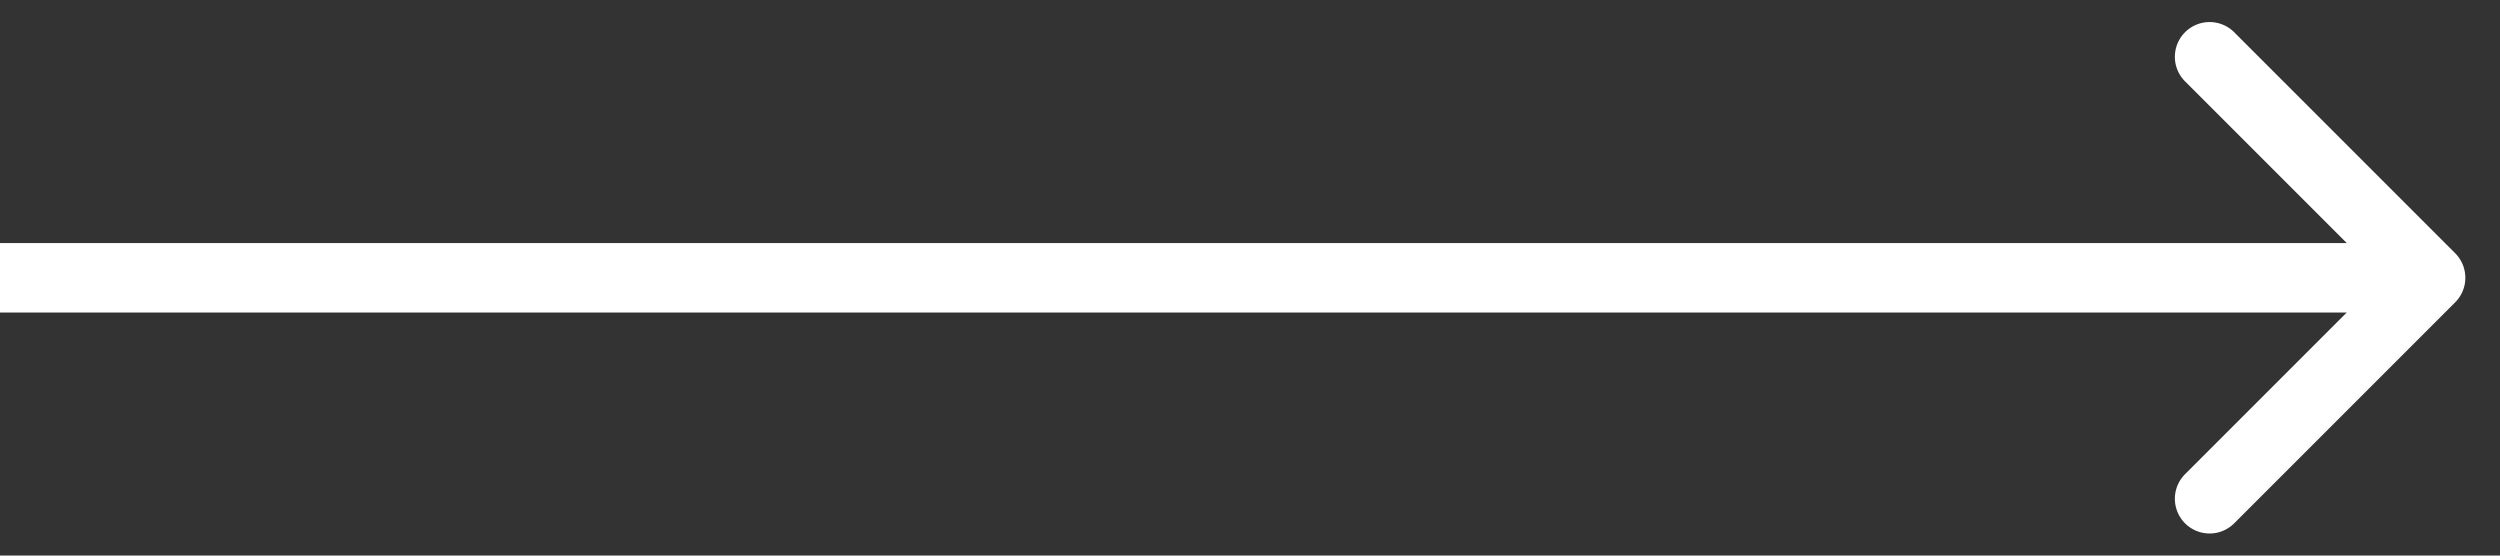 <svg width="36" height="8" fill="none" xmlns="http://www.w3.org/2000/svg"><rect width="100%" height="100%" fill="#333333" stroke="none"/><path d="M35.354 4.354a.5.5 0 000-.708L32.172.464a.5.5 0 10-.707.708L34.293 4l-2.828 2.828a.5.5 0 10.707.708l3.182-3.182zM0 4.5h35v-1H0v1z" fill="#fff"/></svg>